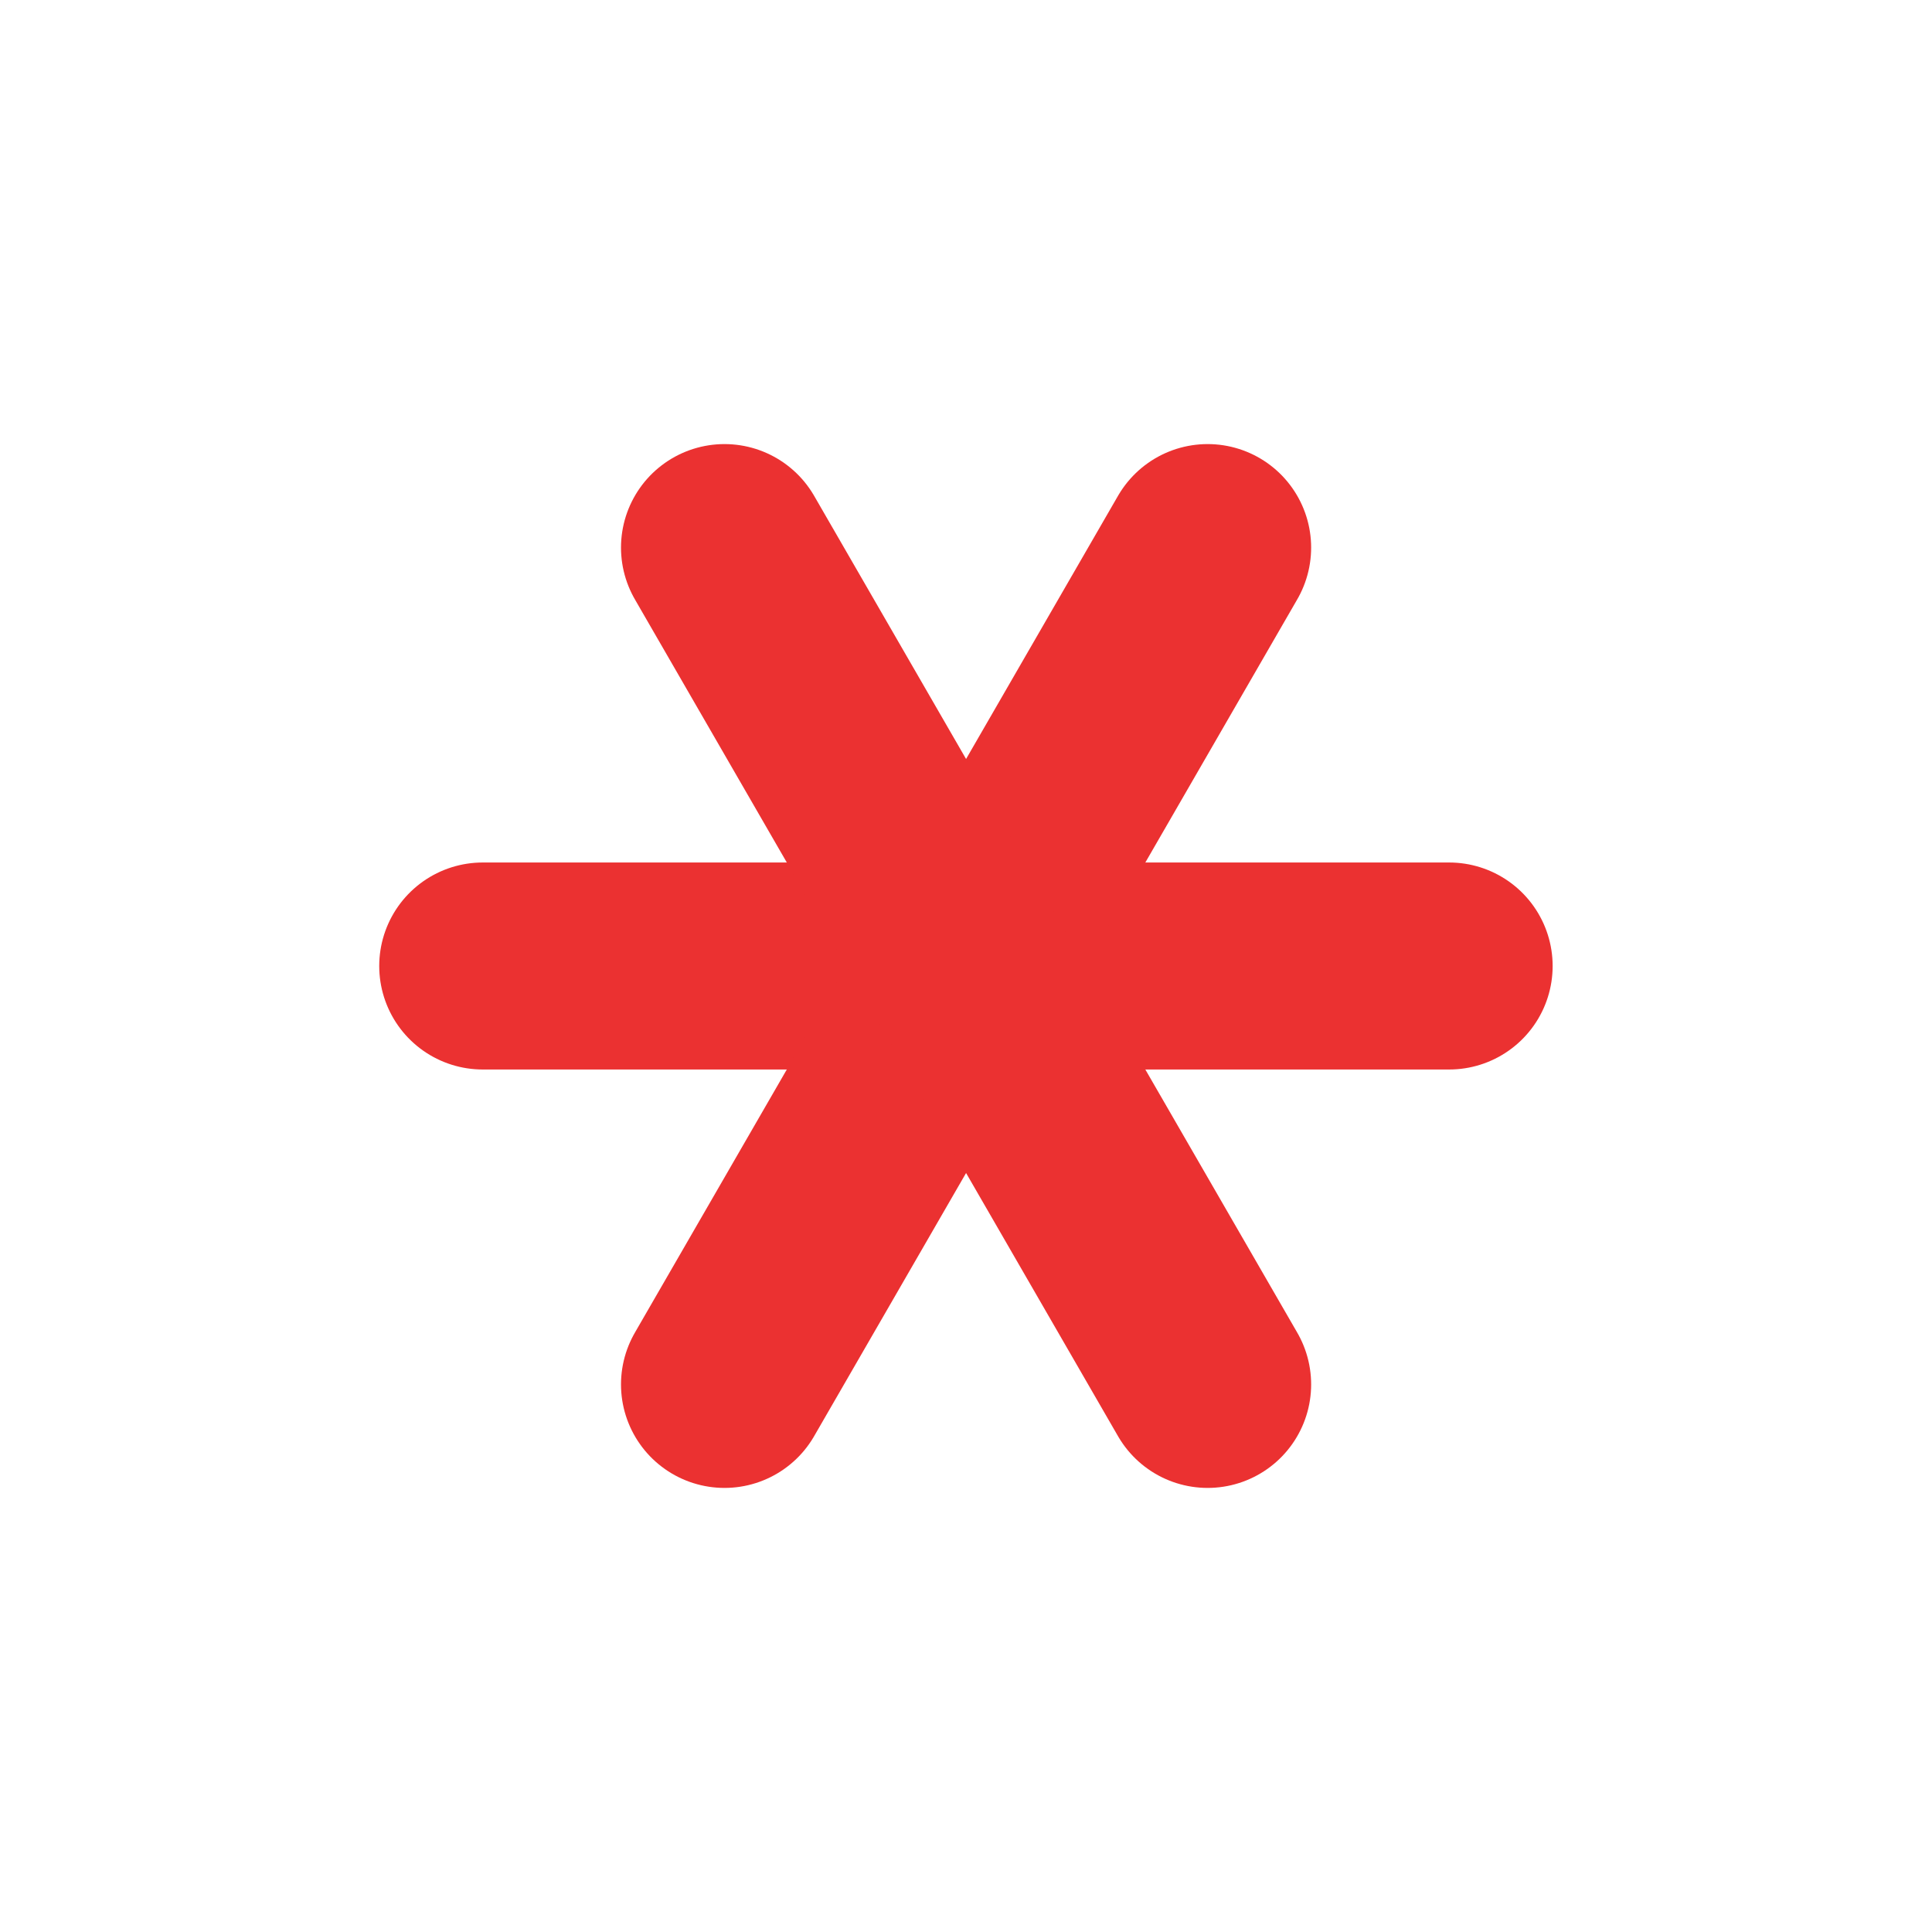 <svg width="14" height="14" viewBox="0 0 14 14" fill="none" xmlns="http://www.w3.org/2000/svg">
<path d="M3.498 7H10.501" stroke="#EB3131" stroke-width="1.5" stroke-linecap="round" stroke-linejoin="round"/>
<path d="M5.25 10.032L8.751 3.968" stroke="#EB3131" stroke-width="1.5" stroke-linecap="round" stroke-linejoin="round"/>
<path d="M8.751 10.032L5.25 3.968" stroke="#EB3131" stroke-width="1.5" stroke-linecap="round" stroke-linejoin="round"/>
</svg>
